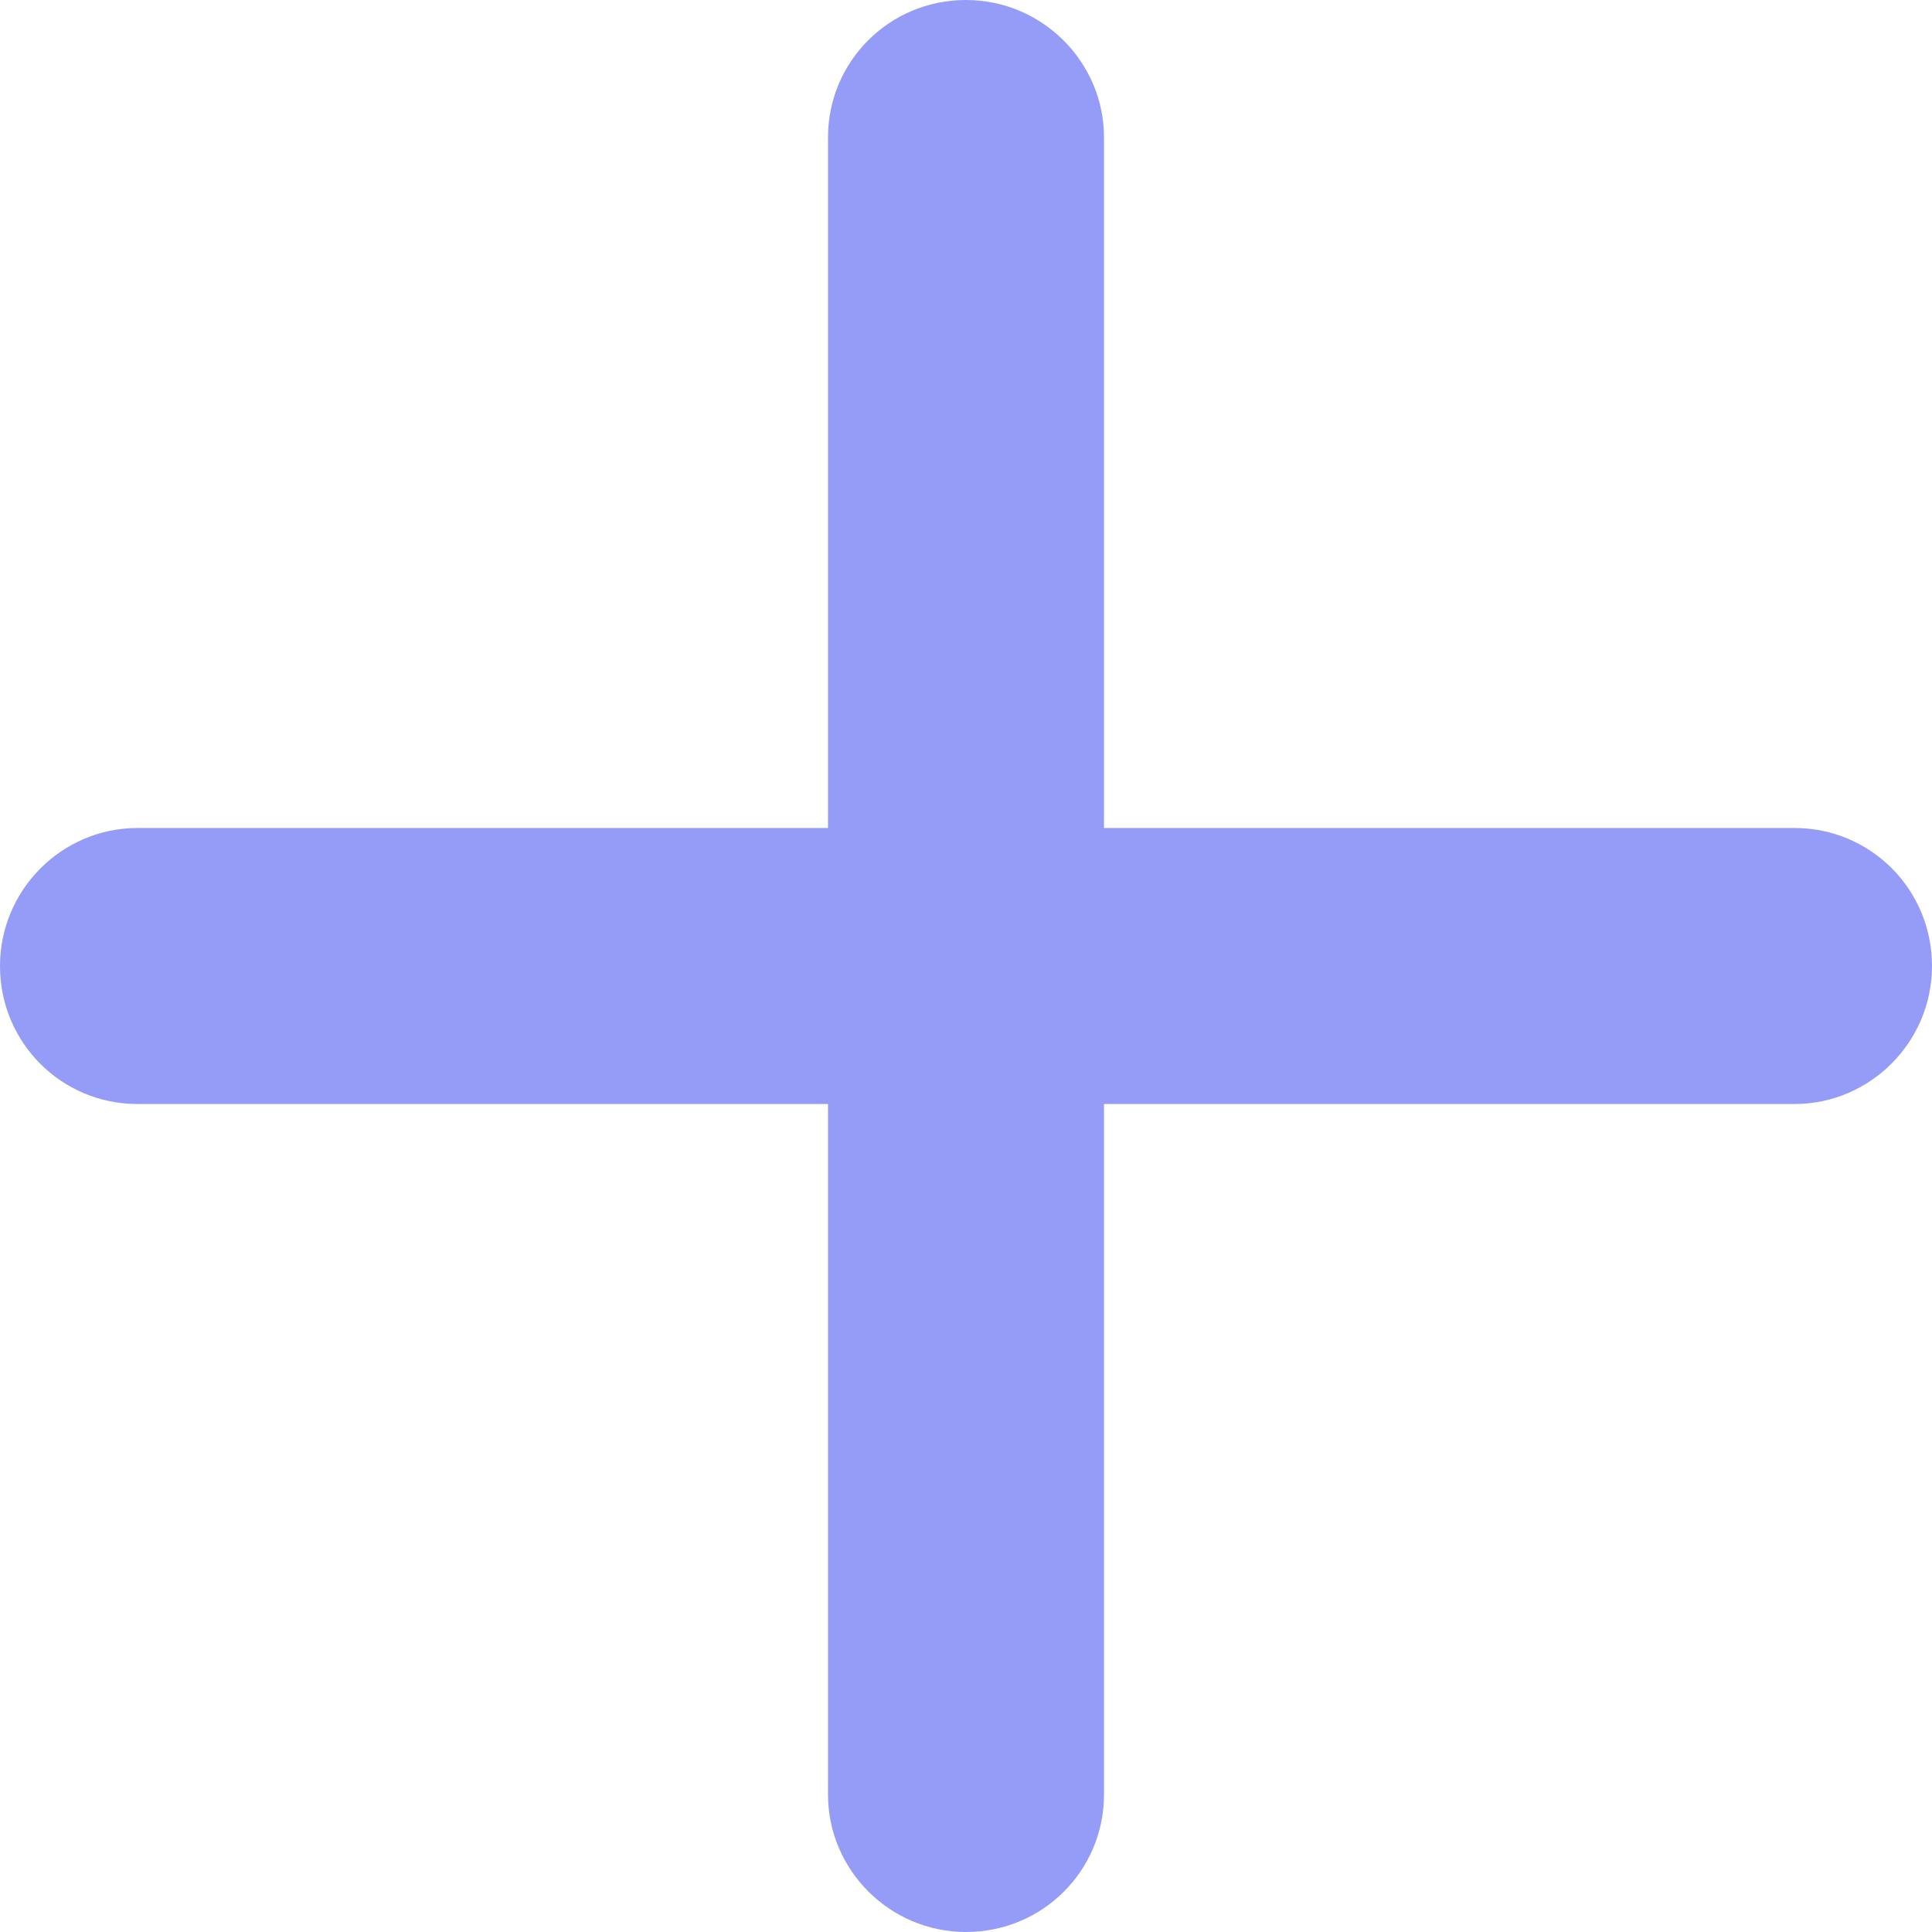<?xml version="1.0" encoding="UTF-8" standalone="no"?>
<svg width="28px" height="28px" viewBox="0 0 28 28" version="1.1" xmlns="http://www.w3.org/2000/svg" xmlns:xlink="http://www.w3.org/1999/xlink" xmlns:sketch="http://www.bohemiancoding.com/sketch/ns">
    <!-- Generator: Sketch 3.3.3 (12081) - http://www.bohemiancoding.com/sketch -->
    <title>Rectangle 2491</title>
    <desc>Created with Sketch.</desc>
    <defs></defs>
    <g id="Welcome" stroke="none" stroke-width="1" fill="none" fill-rule="evenodd" sketch:type="MSPage">
        <g id="Artboard-57" sketch:type="MSArtboardGroup" transform="translate(-286, -187)" fill="#949cf7">
            <g id="=-Button-+-Adding-your-Twitch-a-+-Discord-Logo-Color-+-Twitch_GlitchIcon_purple-+-Rectangle-2491" sketch:type="MSLayerGroup" transform="translate(100, 157)">
                <g id="Discord-Logo-Color-+-Twitch_GlitchIcon_purple-+-Rectangle-2491" transform="translate(60, 0)" sketch:type="MSShapeGroup">
                    <path d="M138,42 L127.991,42 C126.9,42 126,42.895 126,44 C126,45.112 126.892,46 127.991,46 L138,46 L138,56.009 C138,57.1 138.895,58 140,58 C141.112,58 142,57.108 142,56.009 L142,46 L152.009,46 C153.1,46 154,45.105 154,44 C154,42.888 153.108,42 152.009,42 L142,42 L142,31.991 C142,30.9 141.105,30 140,30 C138.888,30 138,30.892 138,31.991 L138,42 Z" id="Rectangle-2491"></path>
                </g>
            </g>
        </g>
    </g>
</svg>
